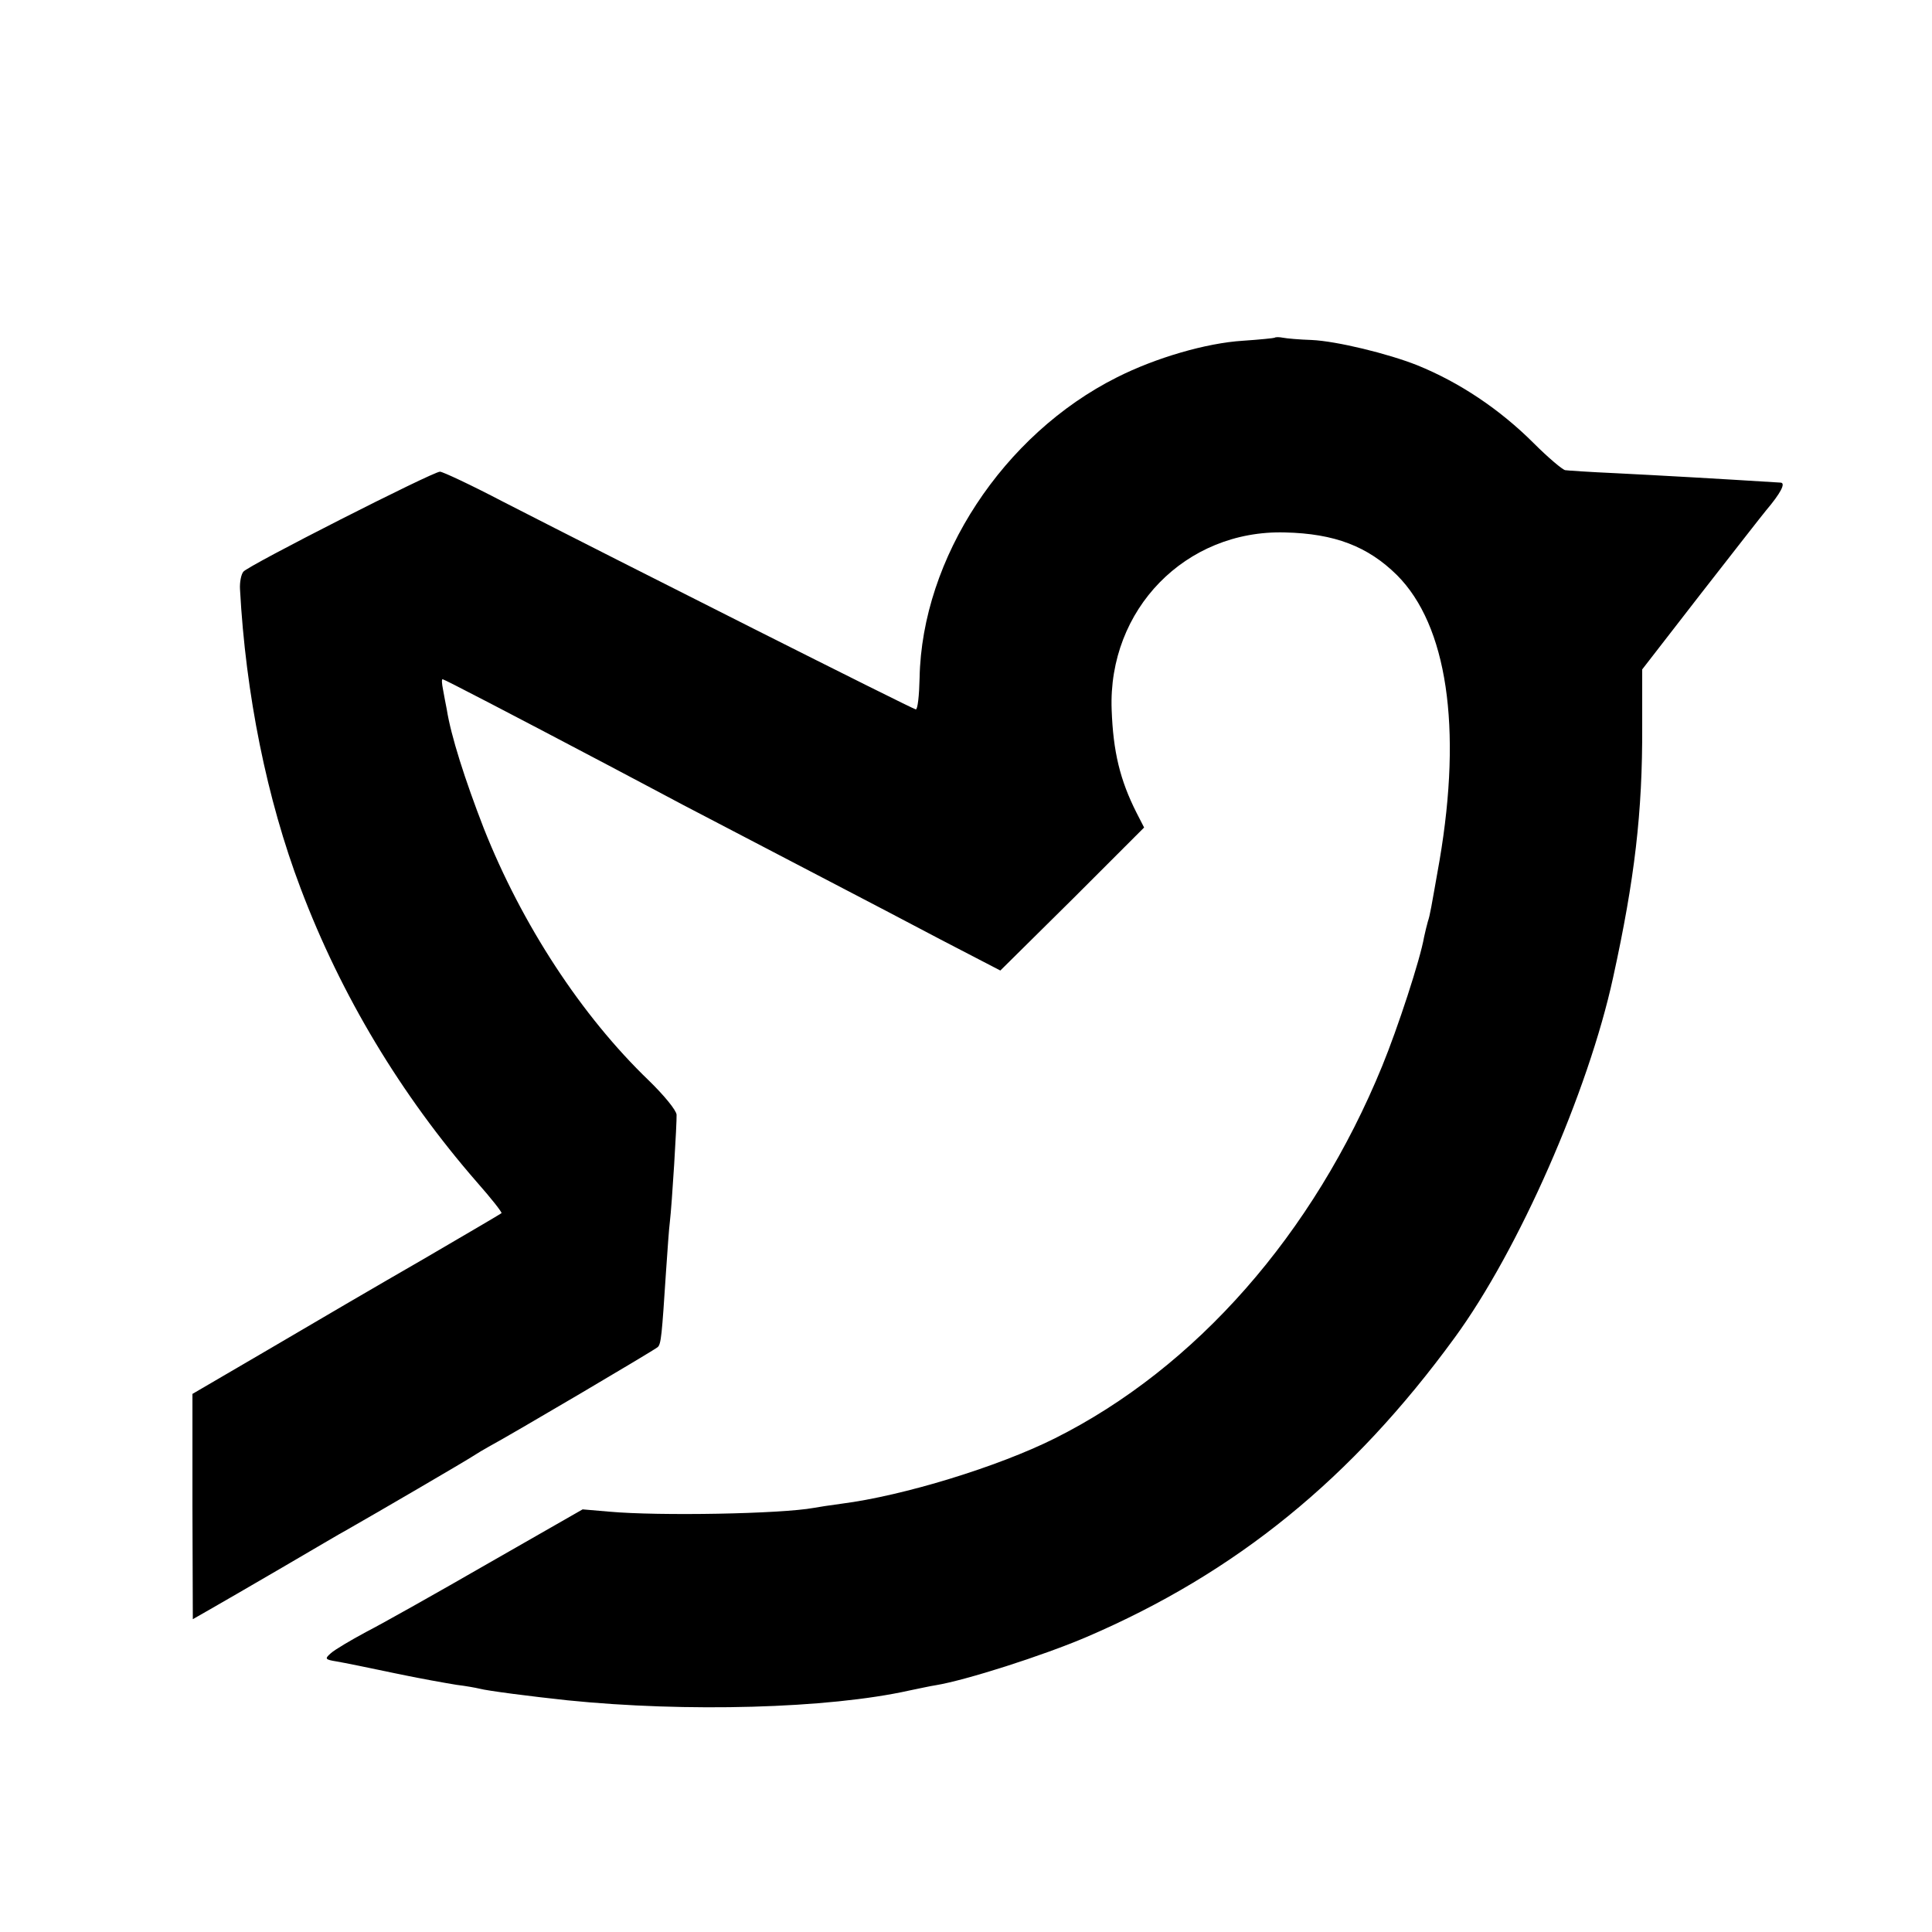 <?xml version="1.0" standalone="no"?>
<!DOCTYPE svg PUBLIC "-//W3C//DTD SVG 20010904//EN"
 "http://www.w3.org/TR/2001/REC-SVG-20010904/DTD/svg10.dtd">
<svg version="1.0" xmlns="http://www.w3.org/2000/svg"
 width="512pt" height="512pt" viewBox="0 0 512 512"
 preserveAspectRatio="xMidYMid meet">
<g transform="translate(0,512) scale(0.1,-0.1)"
fill="#000000" stroke="none">
<path d="M3378 4225 c-1 -1 -39 -5 -84 -8 -97 -6 -231 -45 -334 -97 -301 -151
-517 -479 -523 -797 -1 -46 -5 -83 -10 -83 -7 0 -777 388 -1095 551 -84 44
-159 79 -166 79 -19 0 -509 -249 -521 -265 -6 -7 -10 -28 -9 -46 15 -278 71
-557 161 -794 107 -283 265 -546 467 -778 38 -43 67 -80 65 -82 -2 -2 -96 -57
-209 -123 -113 -65 -296 -172 -408 -238 l-202 -118 0 -299 1 -298 42 24 c23
13 111 64 195 113 84 49 160 94 170 99 81 46 312 181 332 194 14 9 34 21 45
27 58 31 441 257 448 264 9 8 11 31 22 200 4 58 8 116 10 130 6 50 19 266 18
286 -1 12 -33 51 -73 90 -179 172 -337 414 -438 669 -50 129 -87 245 -98 315
-3 14 -7 37 -10 53 -3 15 -4 27 -1 27 4 0 181 -92 437 -227 58 -31 148 -78
200 -106 232 -121 351 -183 435 -227 50 -26 161 -84 248 -130 l158 -82 191
189 190 190 -20 39 c-44 87 -62 162 -66 273 -10 266 196 477 459 470 132 -3
220 -37 297 -113 133 -133 173 -403 113 -756 -23 -130 -25 -144 -31 -162 -3
-10 -7 -28 -10 -41 -10 -59 -70 -242 -111 -342 -182 -445 -494 -800 -868 -987
-150 -75 -401 -152 -565 -173 -30 -4 -63 -9 -73 -11 -87 -16 -410 -22 -543
-10 l-70 6 -250 -143 c-137 -79 -283 -161 -324 -182 -41 -22 -83 -47 -93 -56
-17 -15 -16 -17 15 -22 18 -3 87 -17 153 -31 66 -14 140 -27 165 -31 25 -3 52
-8 60 -10 22 -6 140 -21 234 -31 314 -32 691 -22 906 26 25 5 56 12 70 14 79
13 283 78 400 128 396 170 703 420 975 793 169 231 354 651 420 955 57 260 78
437 77 666 l0 150 155 200 c85 109 163 209 173 221 39 46 53 73 39 74 -176 11
-319 19 -438 25 -67 3 -127 7 -133 8 -7 1 -45 33 -83 71 -91 91 -198 162 -309
207 -78 31 -214 64 -280 67 -32 1 -66 4 -76 6 -10 2 -20 2 -22 0z"/>
</g>
</svg>
